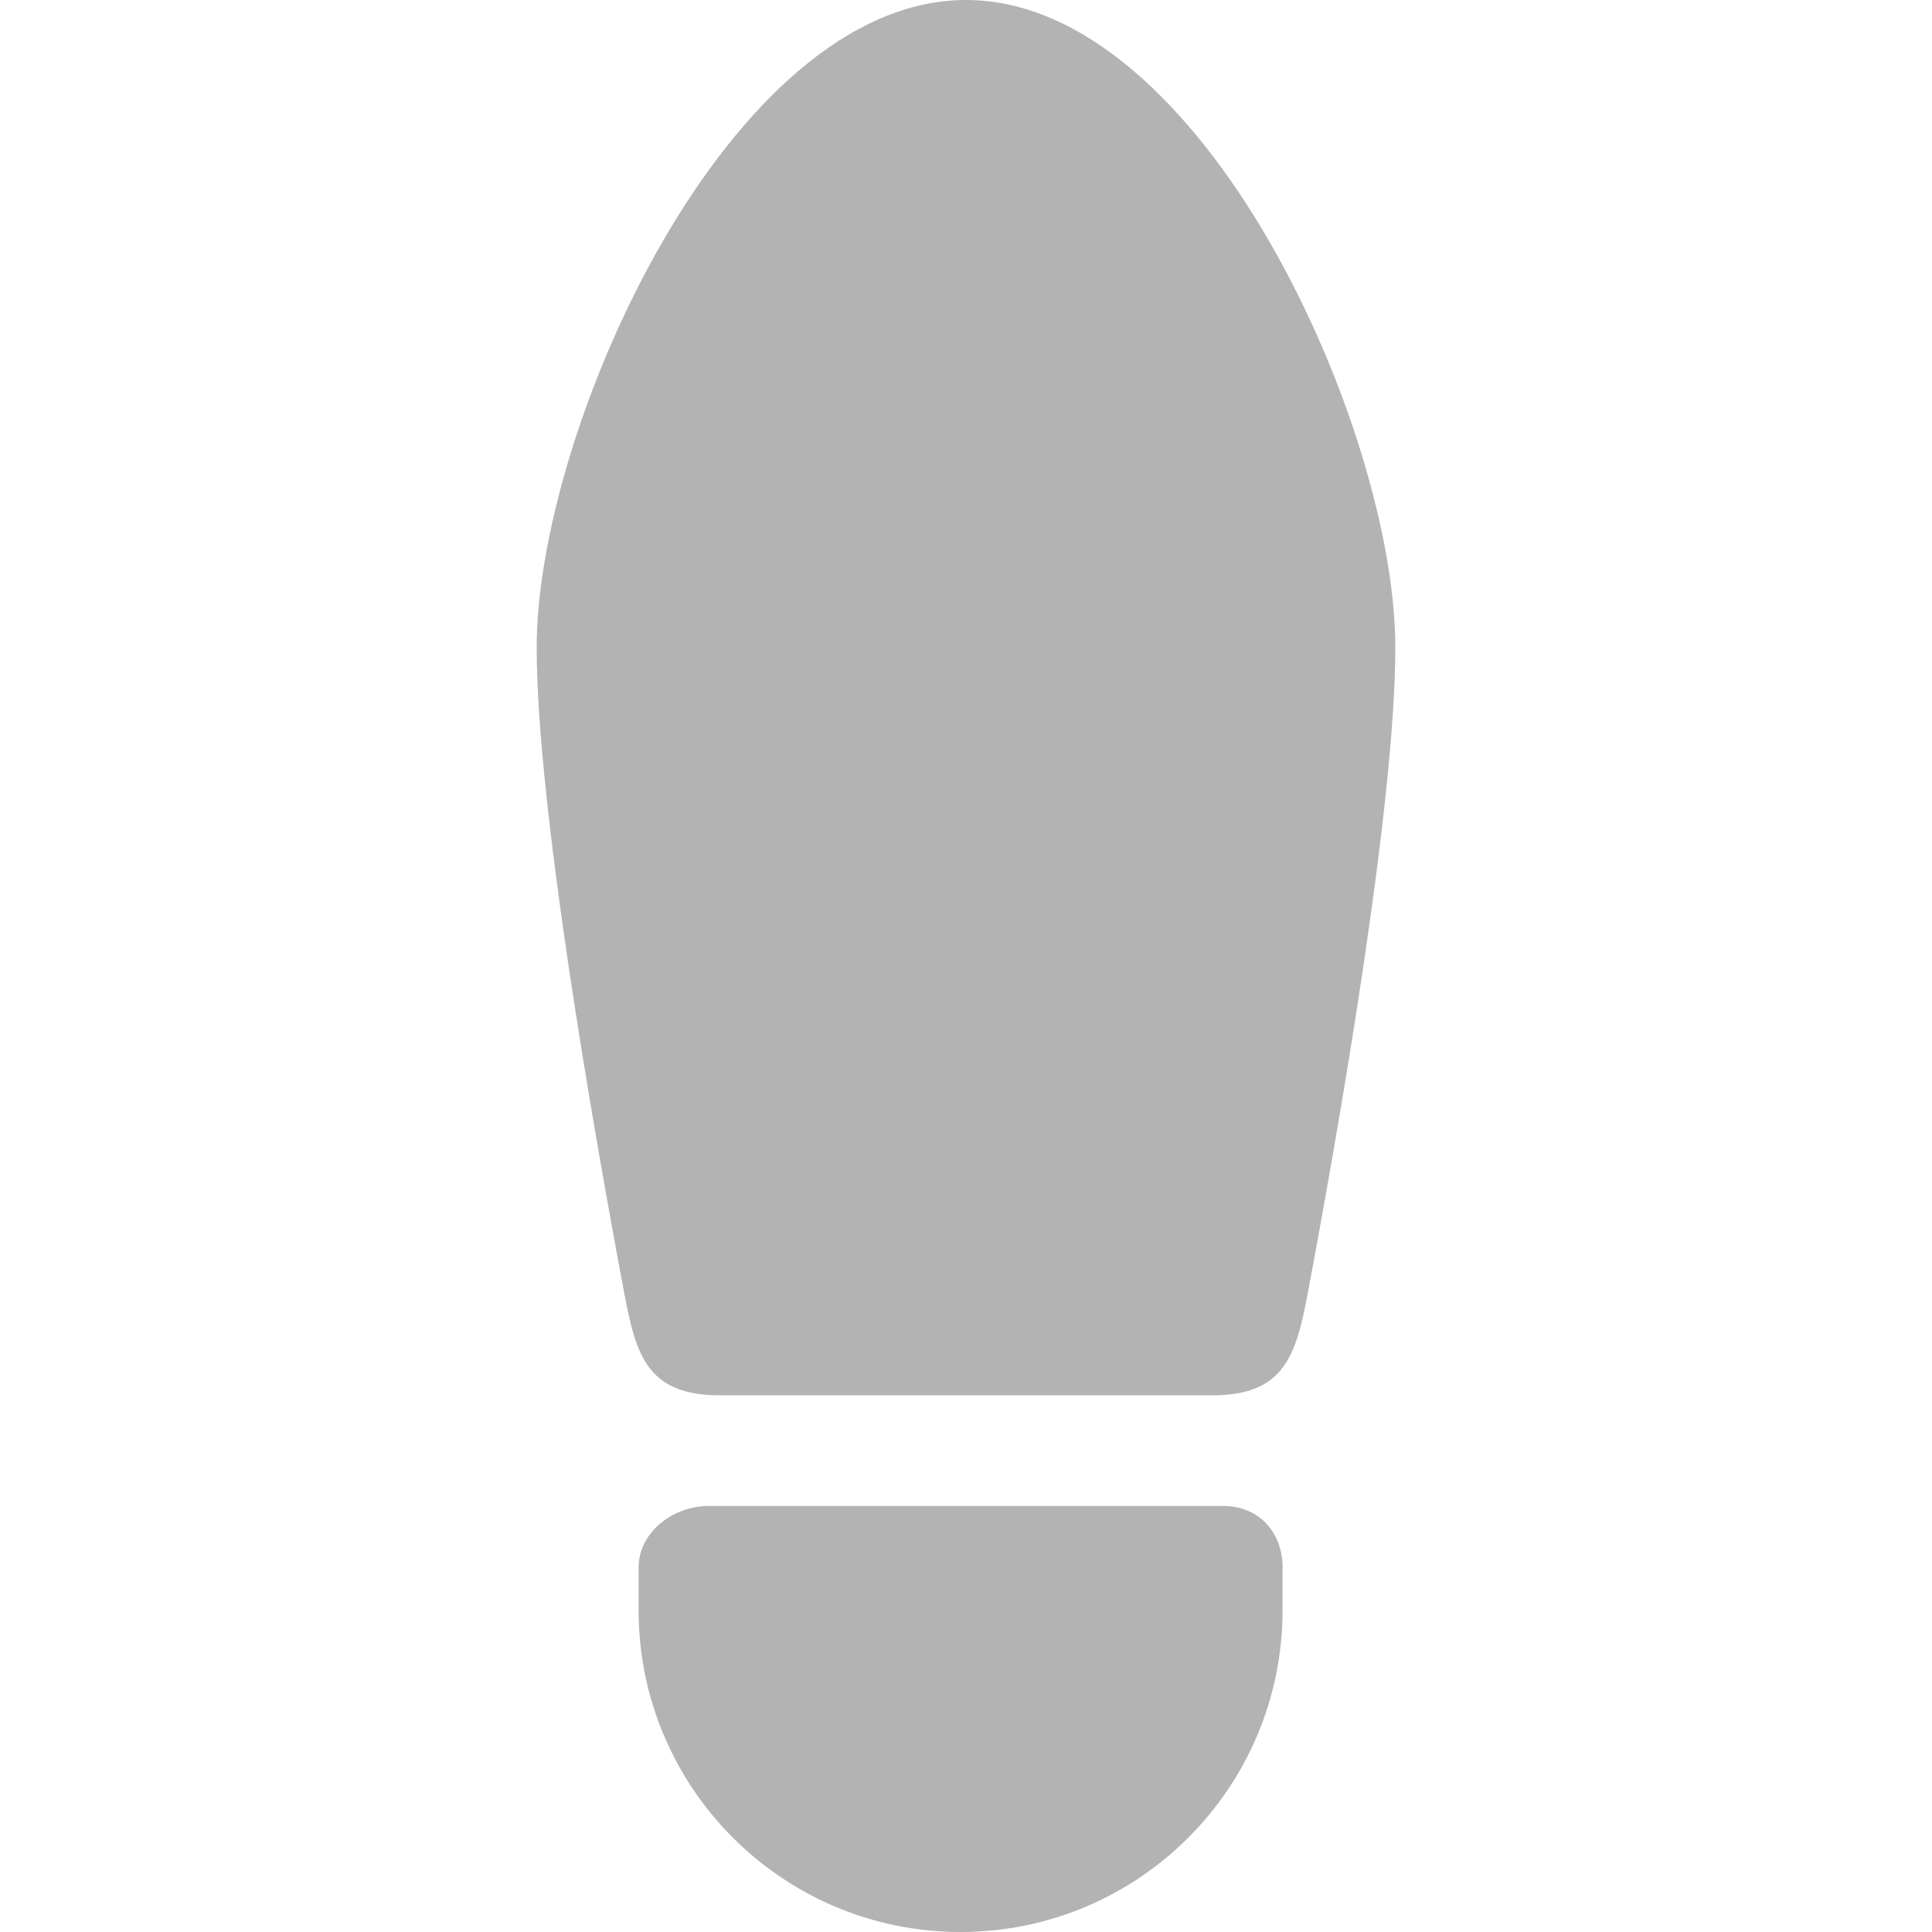 <?xml version='1.0' encoding='iso-8859-1'?>
<!-- Uploaded to: SVG Repo, www.svgrepo.com, Generator: SVG Repo Mixer Tools -->
<svg fill="rgba(0,0,0,0.3)" height="800px" width="800px" version="1.1" xmlns="http://www.w3.org/2000/svg" viewBox="0 0 297 297" xmlns:xlink="http://www.w3.org/1999/xlink" enable-background="new 0 0 297 297">
  <g>
    <path d="m148.5,0c-36.451,0.001-65.999,66-65.999,99.5 0,24.28 8.668,73.774 13.438,99.18 1.812,9.647 3.562,15.82 14.728,15.82h37.833 37.833c11.166,0 12.916-6.173 14.728-15.82 4.77-25.405 13.438-74.899 13.438-99.18 0-33.5-29.548-99.499-65.999-99.5z"/>
    <path d="m187.999,231.5h-79c-5.5,0-10.833,4-10.833,9.5v6.5c0,27.338 22.162,49.5 49.5,49.5 27.338,0 49.5-22.162 49.5-49.5v-6.5c0-5.5-3.667-9.5-9.167-9.5z"/>
  </g>
</svg>